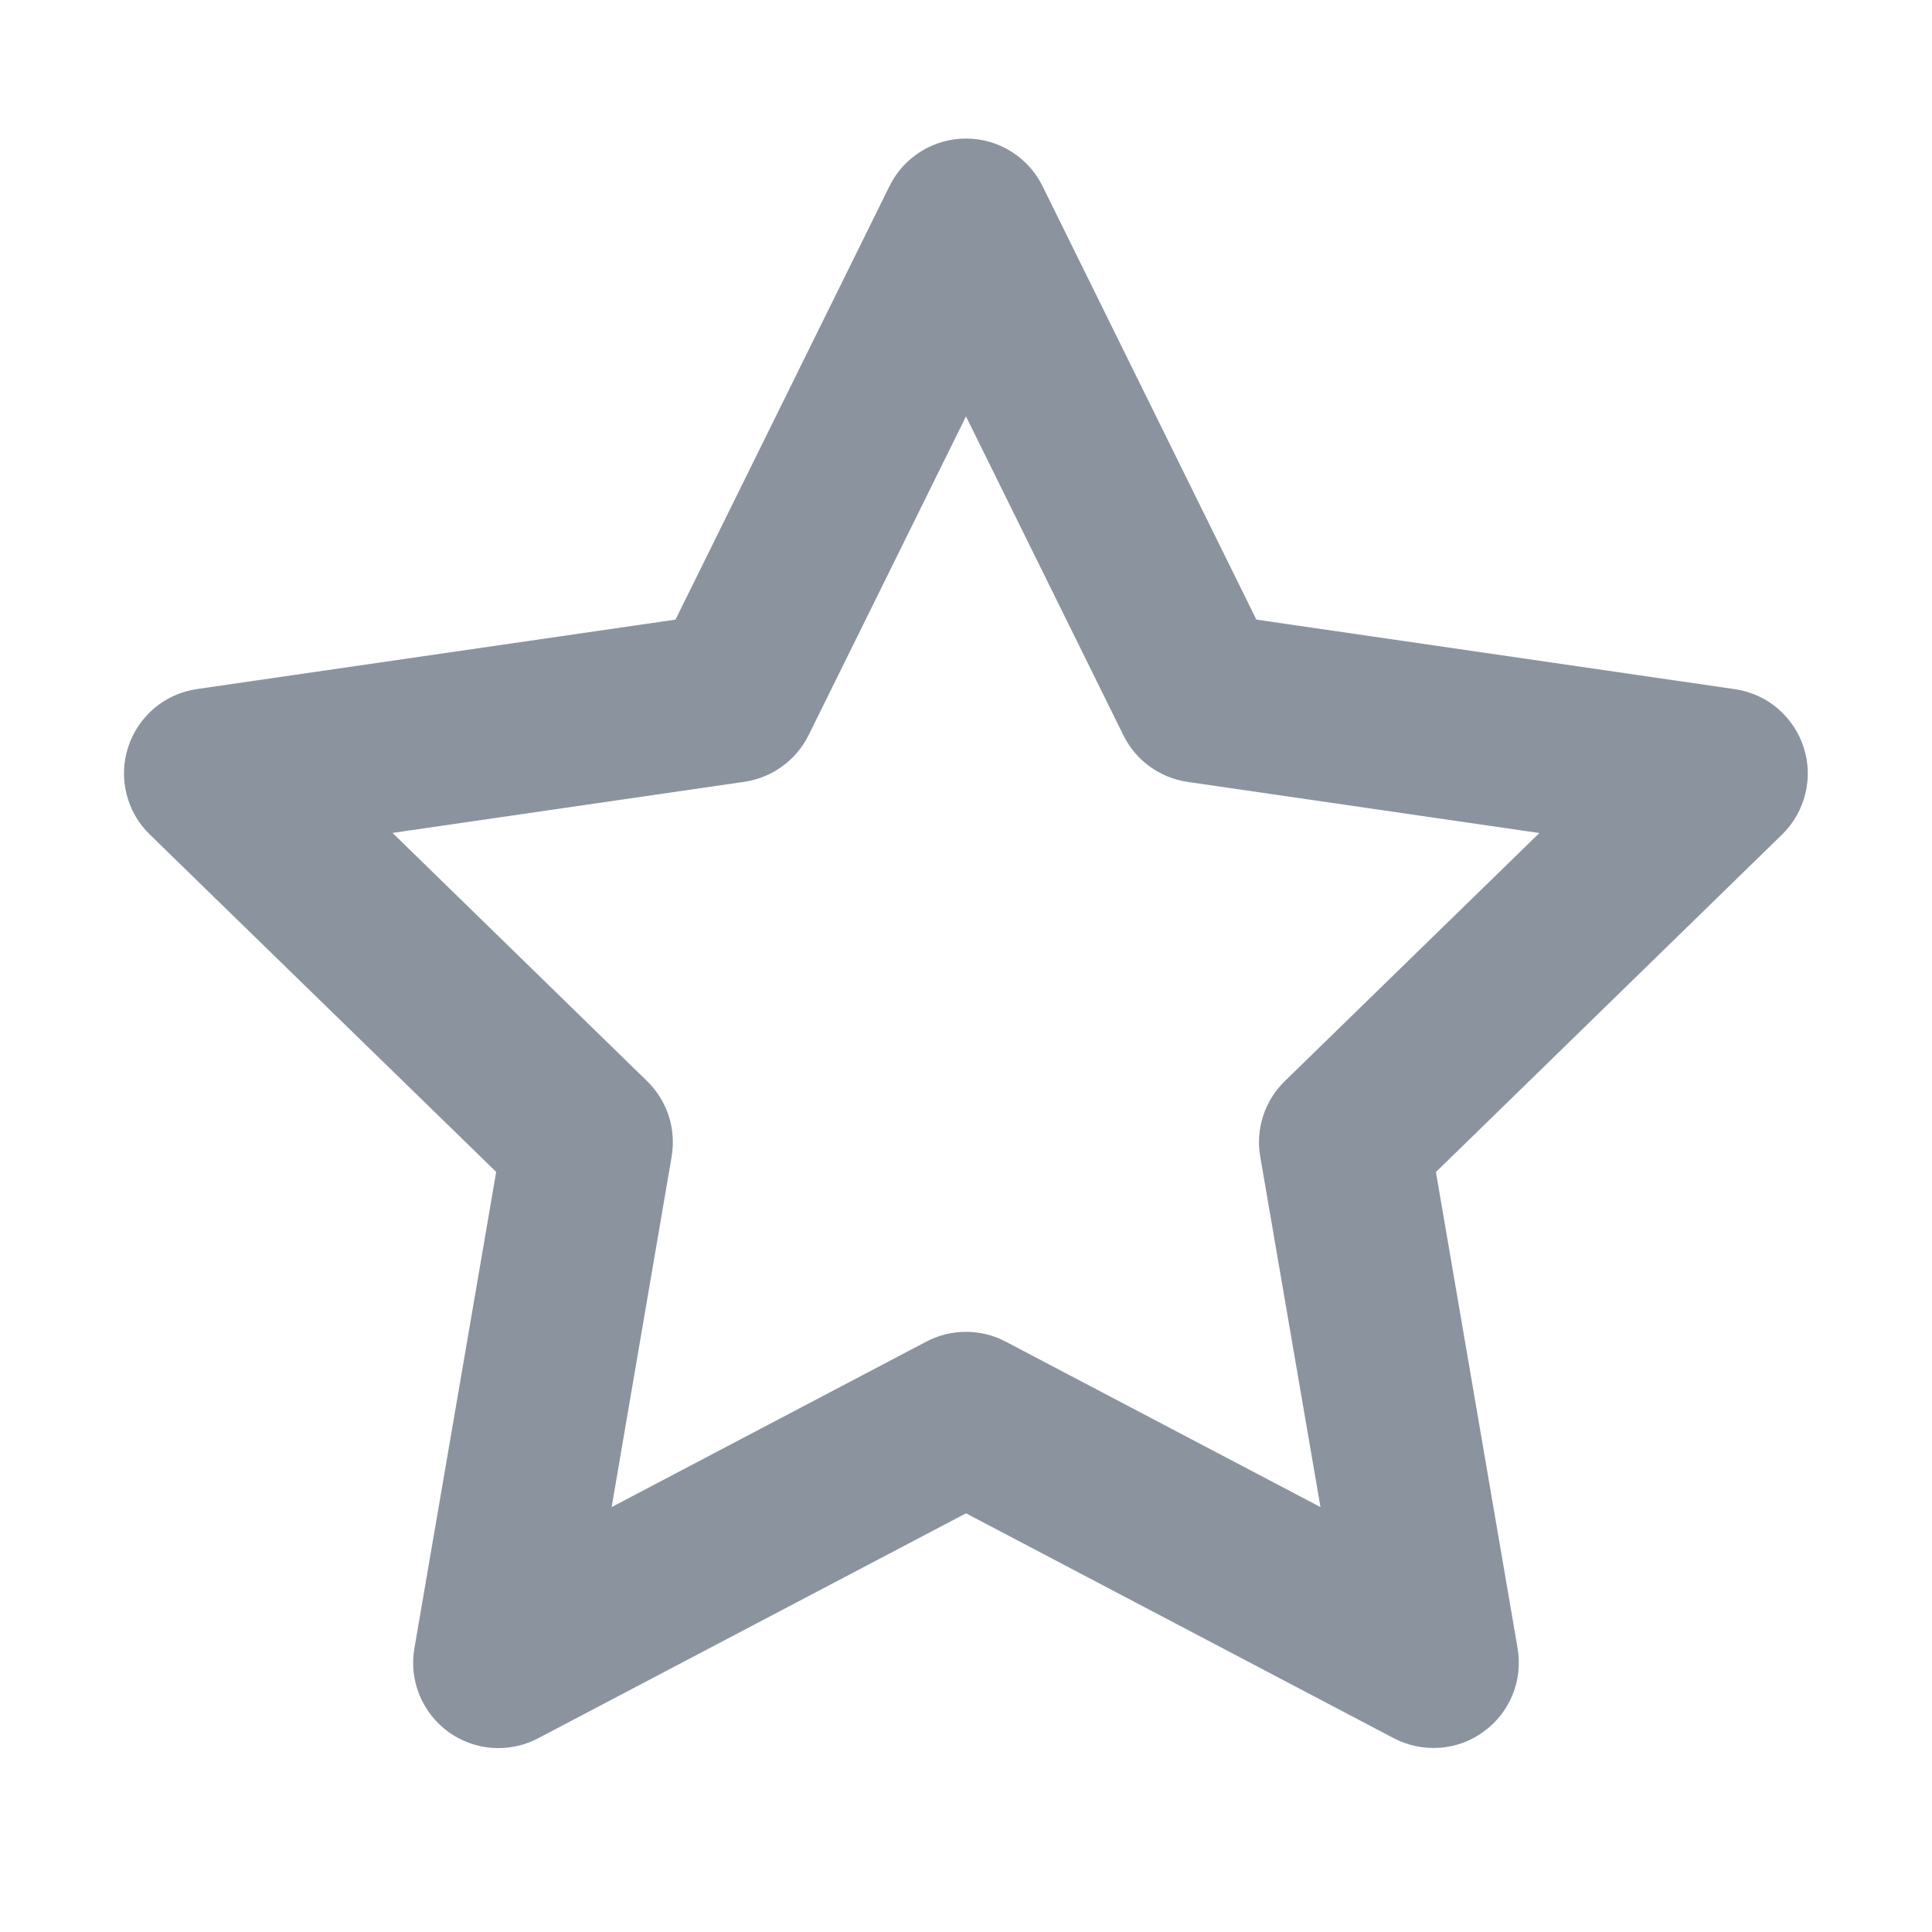 <svg preserveAspectRatio="none" width="17" height="17" viewBox="0 0 17 17" fill="none" xmlns="http://www.w3.org/2000/svg">
<path vector-effect="non-scaling-stroke" d="M8.5 1.219C8.64 1.219 8.777 1.258 8.896 1.332C9.015 1.406 9.111 1.511 9.173 1.637L11.055 5.452L15.265 6.064C15.403 6.084 15.534 6.142 15.64 6.232C15.747 6.323 15.827 6.441 15.87 6.574C15.914 6.707 15.919 6.85 15.885 6.985C15.852 7.121 15.781 7.245 15.681 7.343L12.635 10.313L13.354 14.505C13.377 14.643 13.362 14.784 13.309 14.914C13.256 15.043 13.168 15.155 13.055 15.237C12.942 15.32 12.808 15.369 12.669 15.379C12.529 15.389 12.39 15.36 12.266 15.296L8.5 13.316L4.734 15.296C4.61 15.361 4.471 15.39 4.331 15.38C4.192 15.37 4.058 15.321 3.945 15.239C3.831 15.156 3.744 15.044 3.691 14.915C3.638 14.785 3.622 14.644 3.646 14.506L4.366 10.312L1.318 7.343C1.217 7.245 1.146 7.121 1.113 6.985C1.079 6.849 1.084 6.707 1.128 6.573C1.171 6.44 1.251 6.322 1.358 6.231C1.465 6.141 1.595 6.083 1.734 6.063L5.944 5.452L7.827 1.637C7.889 1.511 7.985 1.406 8.104 1.332C8.223 1.258 8.36 1.219 8.5 1.219ZM8.5 3.664L7.115 6.469C7.061 6.578 6.982 6.672 6.883 6.743C6.785 6.815 6.671 6.861 6.551 6.879L3.454 7.329L5.694 9.513C5.781 9.598 5.846 9.702 5.884 9.818C5.922 9.934 5.93 10.057 5.91 10.177L5.382 13.261L8.151 11.805C8.259 11.748 8.378 11.719 8.5 11.719C8.622 11.719 8.741 11.748 8.849 11.805L11.619 13.261L11.089 10.177C11.068 10.057 11.077 9.934 11.115 9.818C11.153 9.702 11.218 9.598 11.305 9.513L13.545 7.33L10.449 6.88C10.329 6.862 10.215 6.816 10.116 6.744C10.018 6.673 9.939 6.579 9.885 6.47L8.5 3.664Z" fill="#8B949E"/>
</svg>
